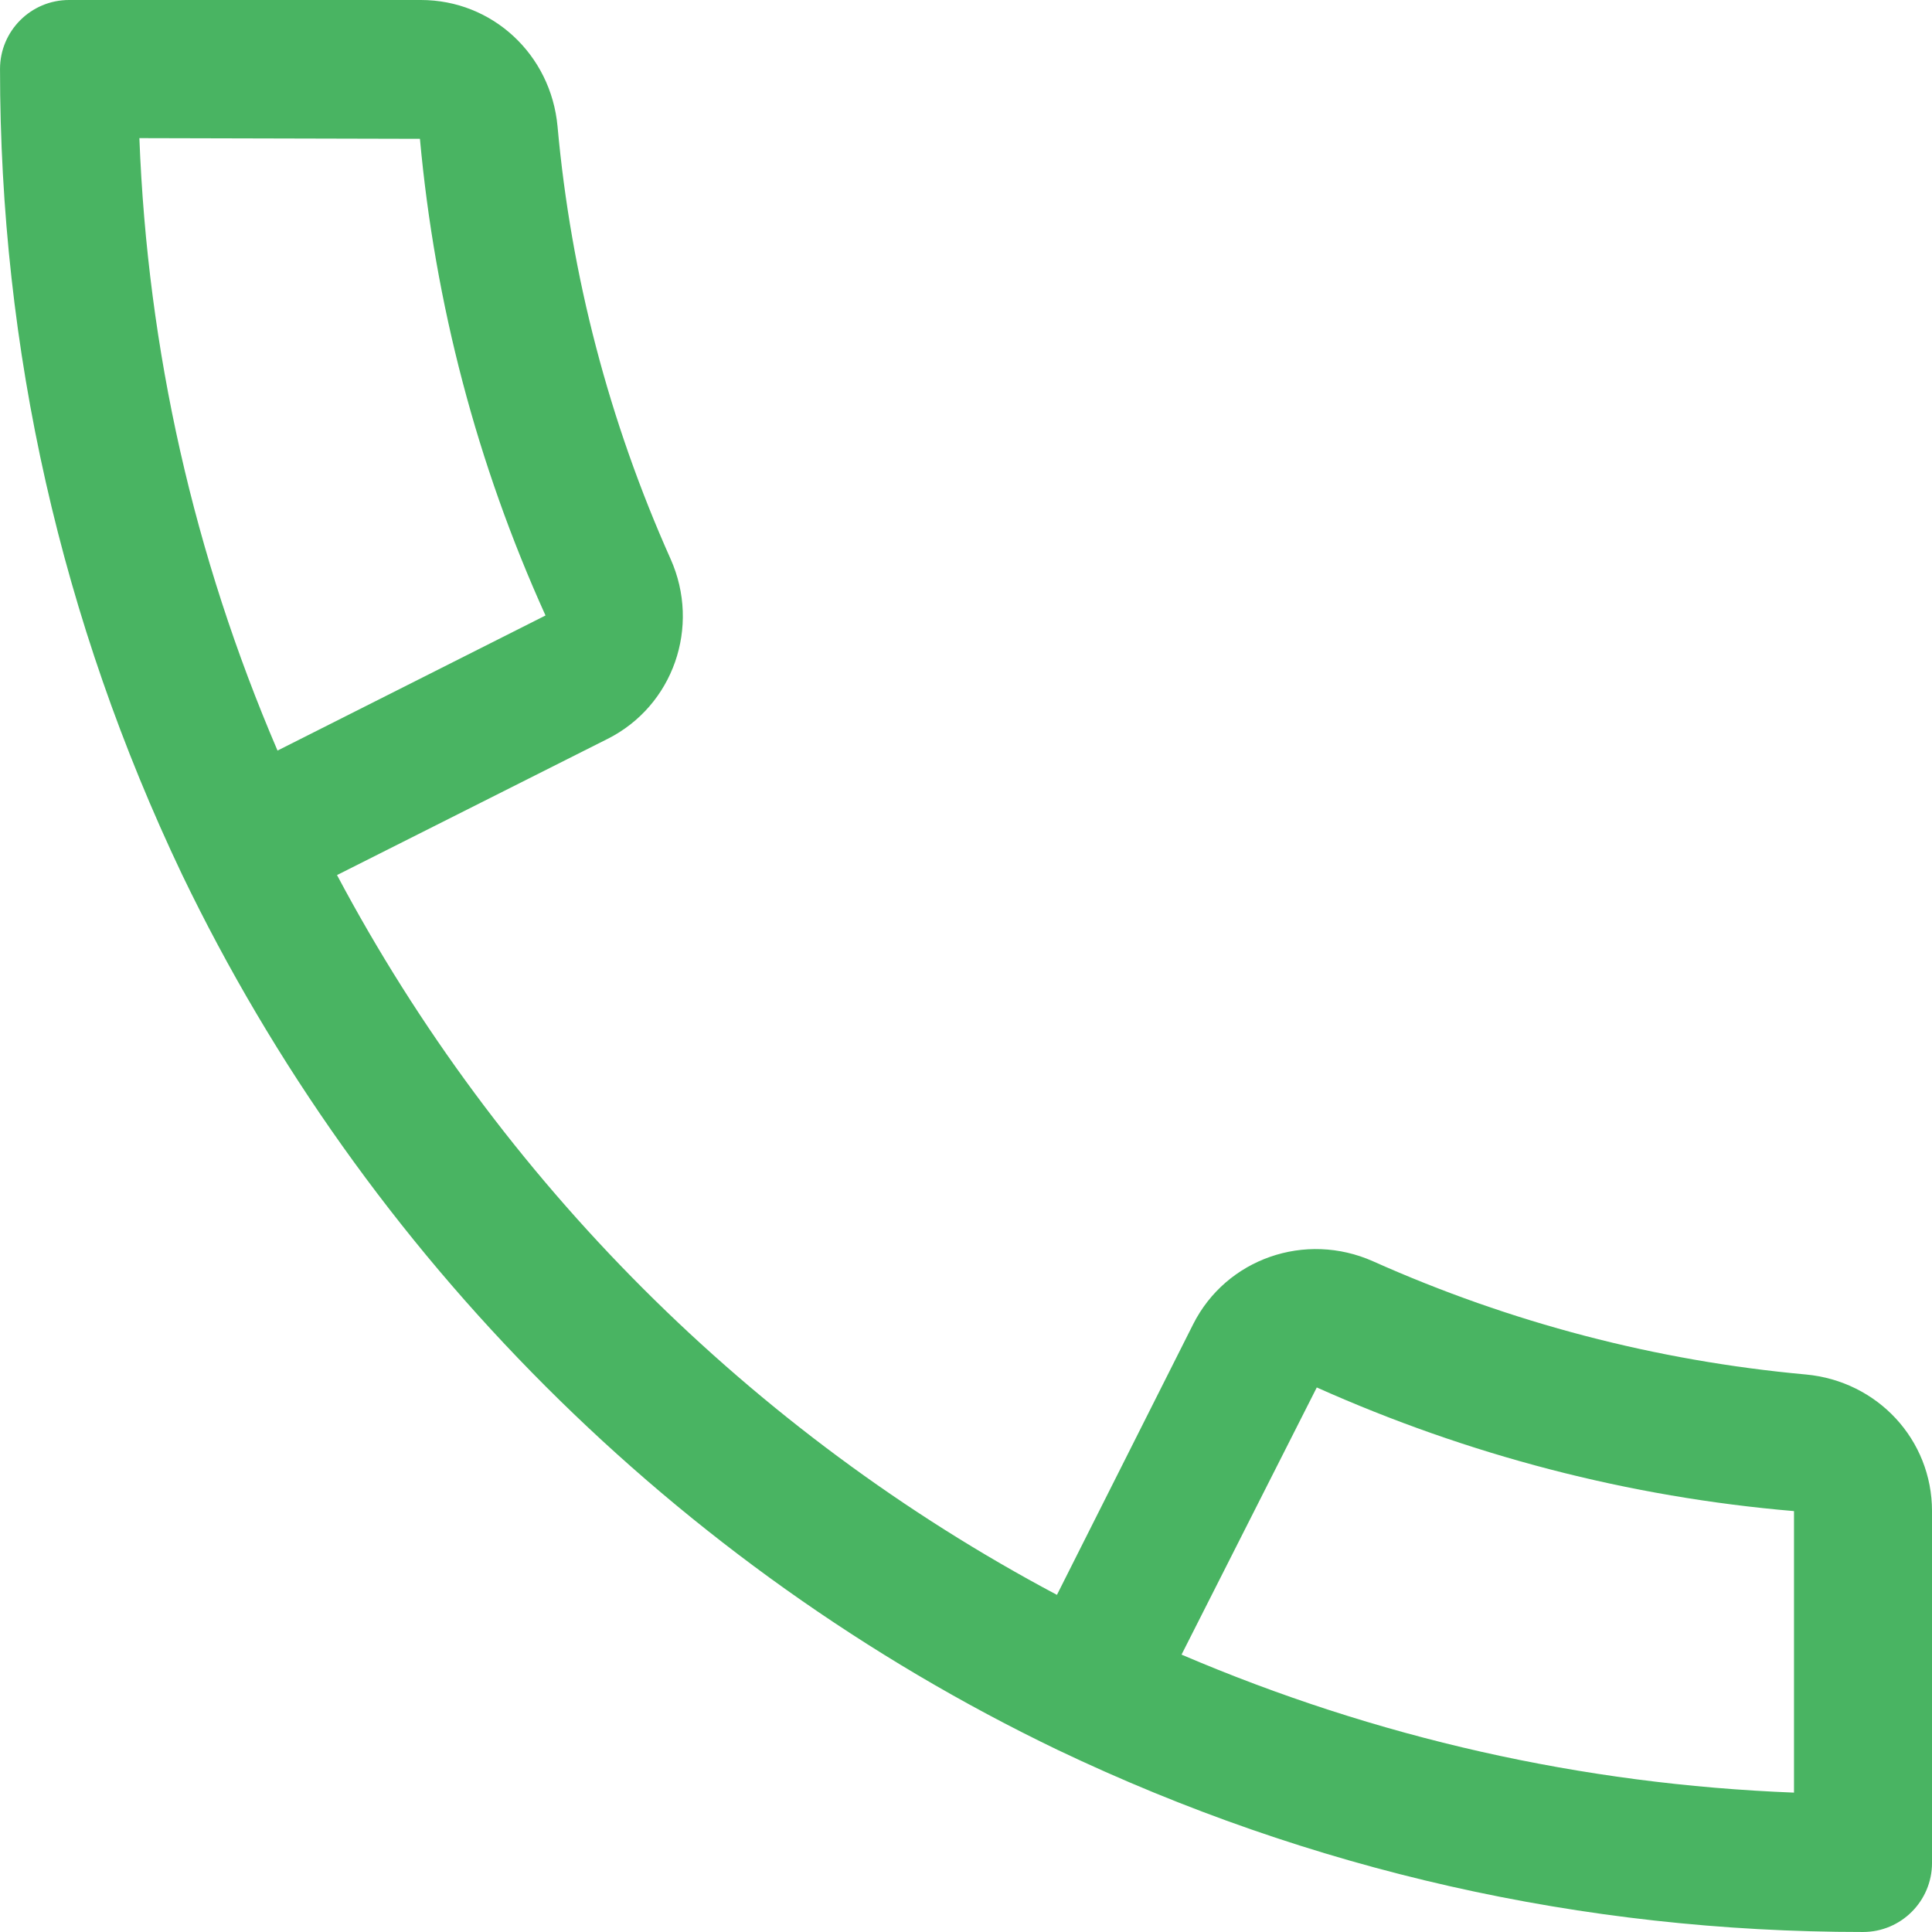 <svg fill="#49B462" viewBox="0 0 448 448" xmlns="http://www.w3.org/2000/svg"><path d="M418.72 318.72c-34.688-3.168-68.448-12-100.32-26.24-15.712-7.008-34.048-.64-41.728 14.592l-31.584 62.752c-70.848-37.6-129.34-96.096-166.94-166.91L140.9 171.33c15.2-7.648 21.632-25.984 14.592-41.728-14.24-31.872-23.072-65.6-26.208-100.29C127.748 12.608 114.148 0 97.604 0h-81.6c-8.832 0-16 7.168-16 16 0 65.152 14.208 127.97 42.208 186.78 42.528 88.384 114.62 160.48 203.07 203.01 58.752 28 121.57 42.208 186.72 42.208 8.832 0 16-7.168 16-16v-81.6c0-16.544-12.608-30.144-29.28-31.68zM32.32 32.03l65.056.16c3.488 38.208 13.216 75.392 29.12 110.53l-62.144 31.328C44.96 128.832 34.208 81.216 32.32 32.028zM416 415.68c-49.184-1.92-96.832-12.672-142.02-32l31.36-61.952c35.072 15.68 72.256 25.408 110.66 28.672v65.28z"/></svg>